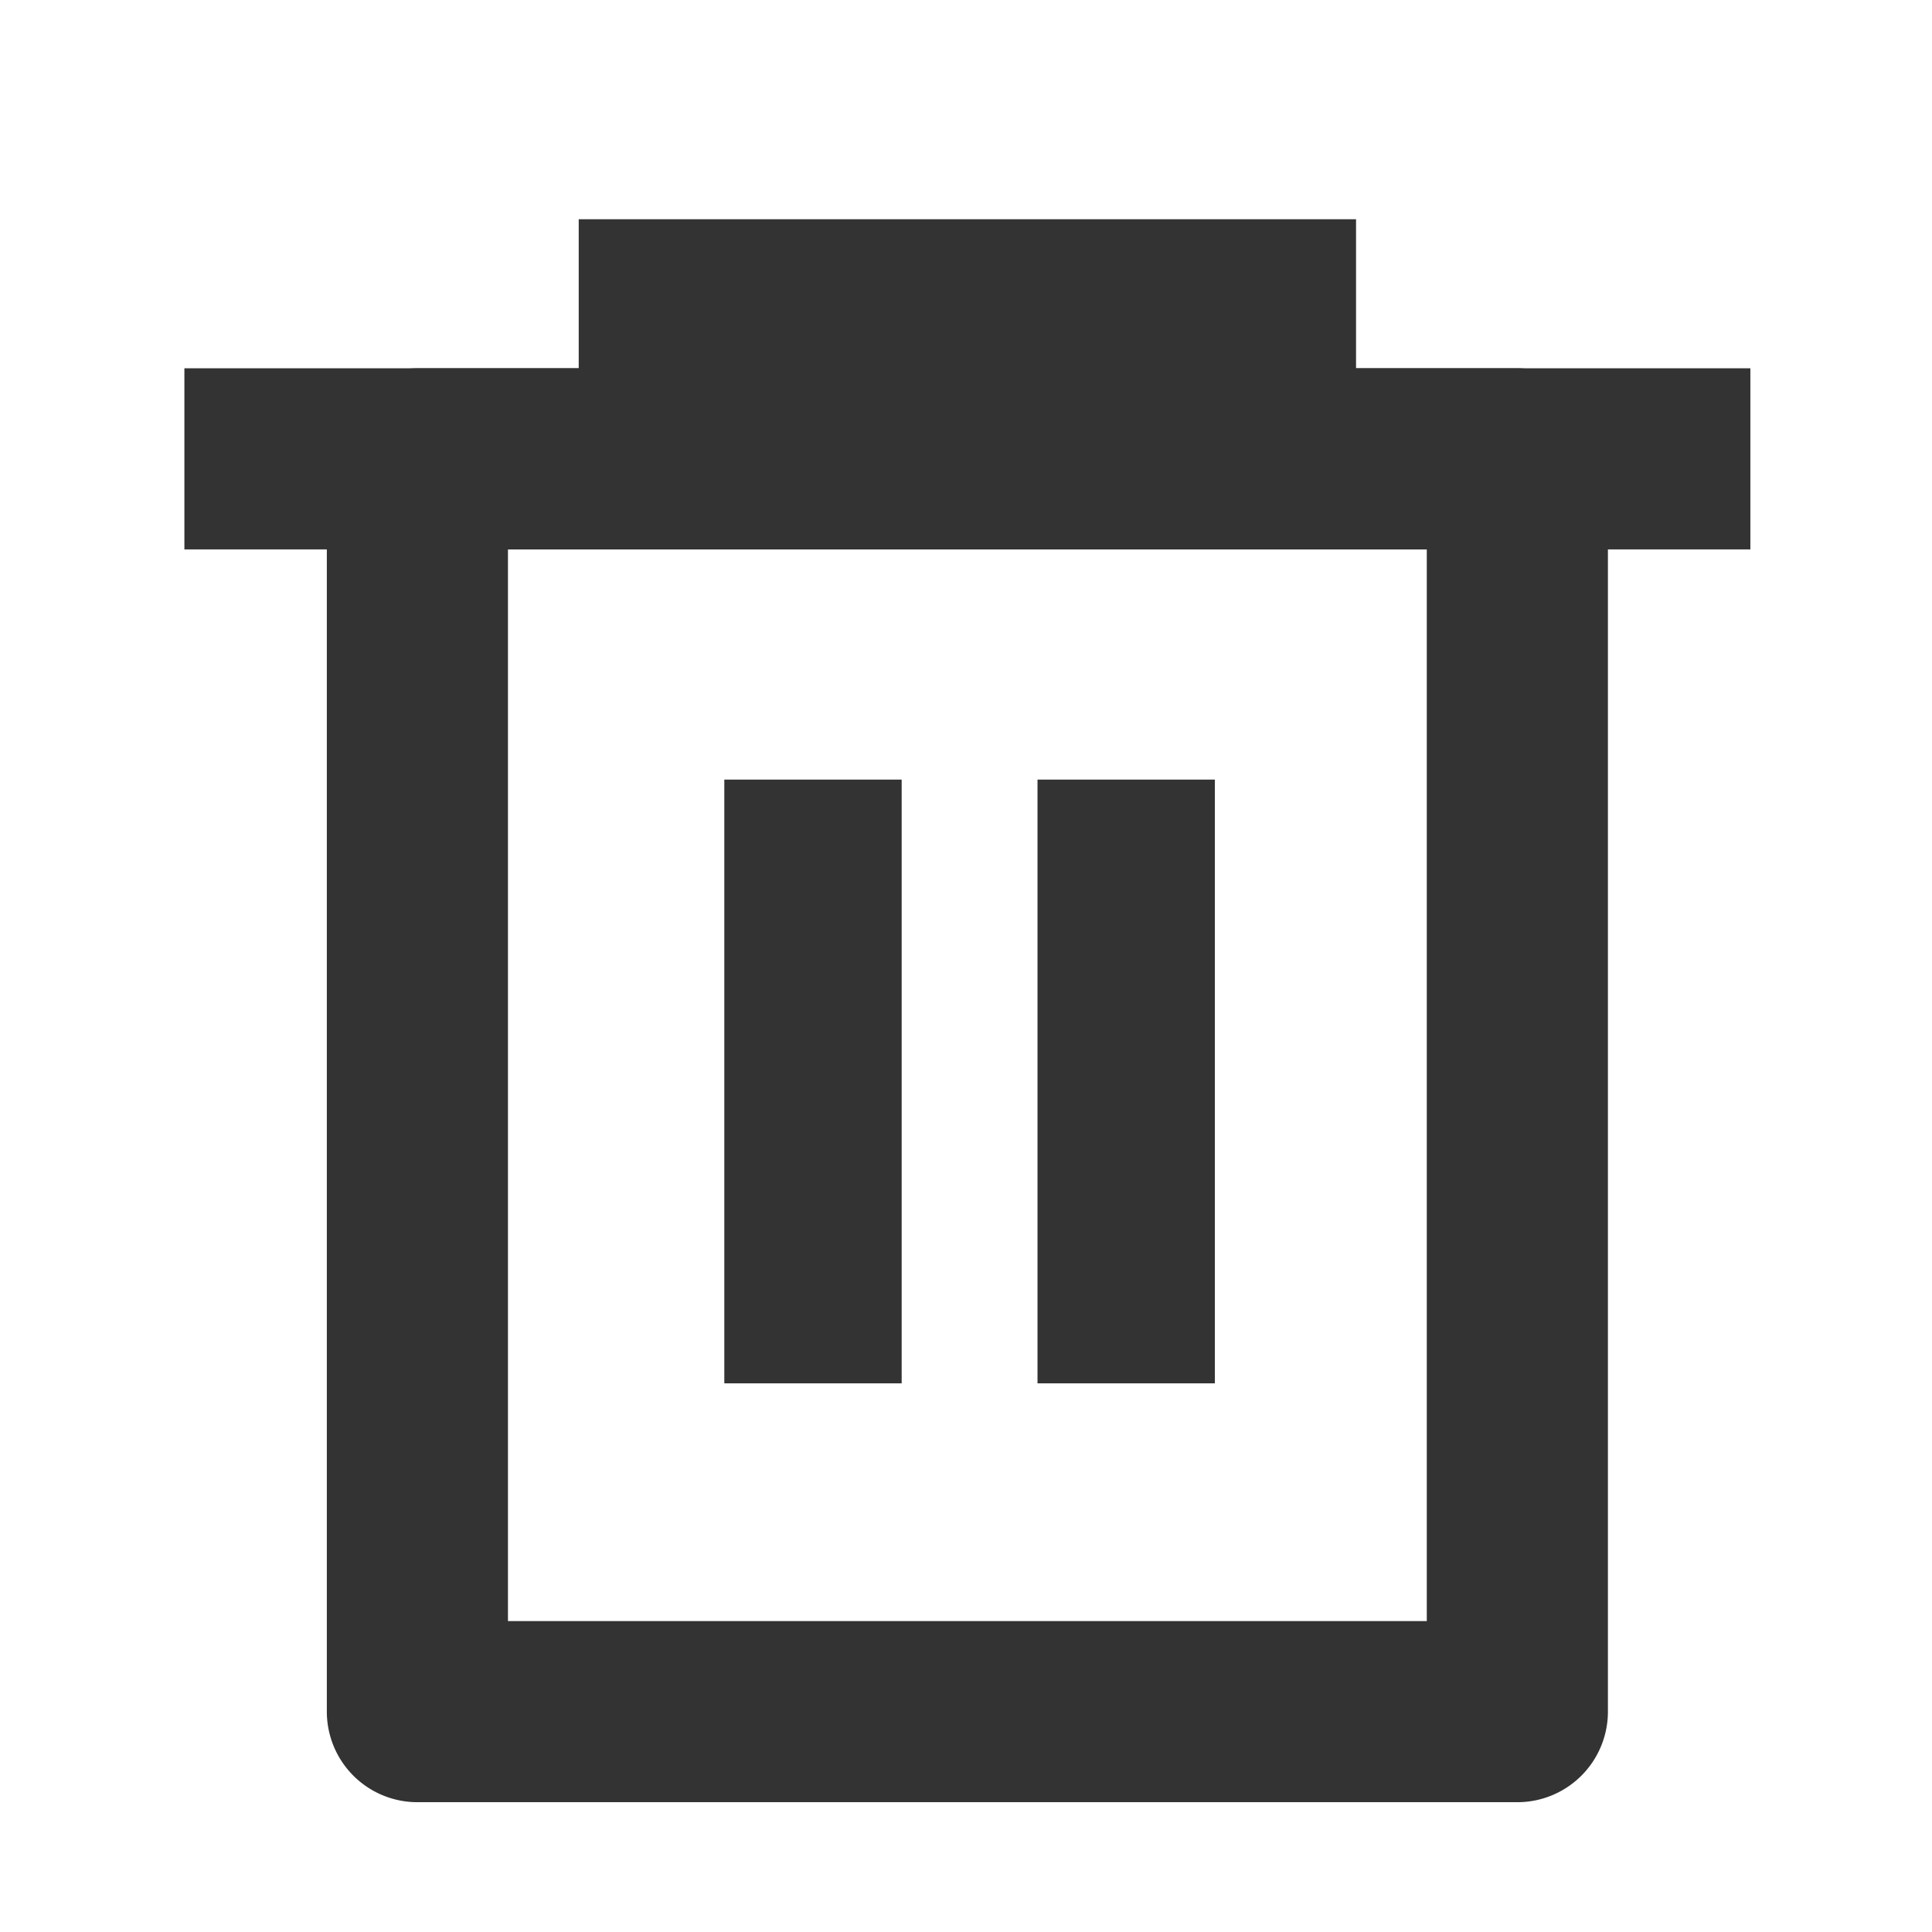 <?xml version="1.0" standalone="no"?><!DOCTYPE svg PUBLIC "-//W3C//DTD SVG 1.1//EN" "http://www.w3.org/Graphics/SVG/1.1/DTD/svg11.dtd"><svg class="icon" width="48px" height="48.00px" viewBox="0 0 1024 1024" version="1.1" xmlns="http://www.w3.org/2000/svg"><path fill="#333333" d="M804.23 955.2h-583a48 48 0 0 1-48-48v-664a48 48 0 0 1 48-48h583a48 48 0 0 1 48 48v664a48 48 0 0 1-48 48z m-535-96h487v-568h-487z"  /><path fill="#333333" d="M97.73 195.2h830v96h-830z"  /><path fill="#333333" d="M306.73 116.2h412v127h-412zM383.9 413.2h94v320h-94zM549.9 413.2h94v320h-94z"  /></svg>